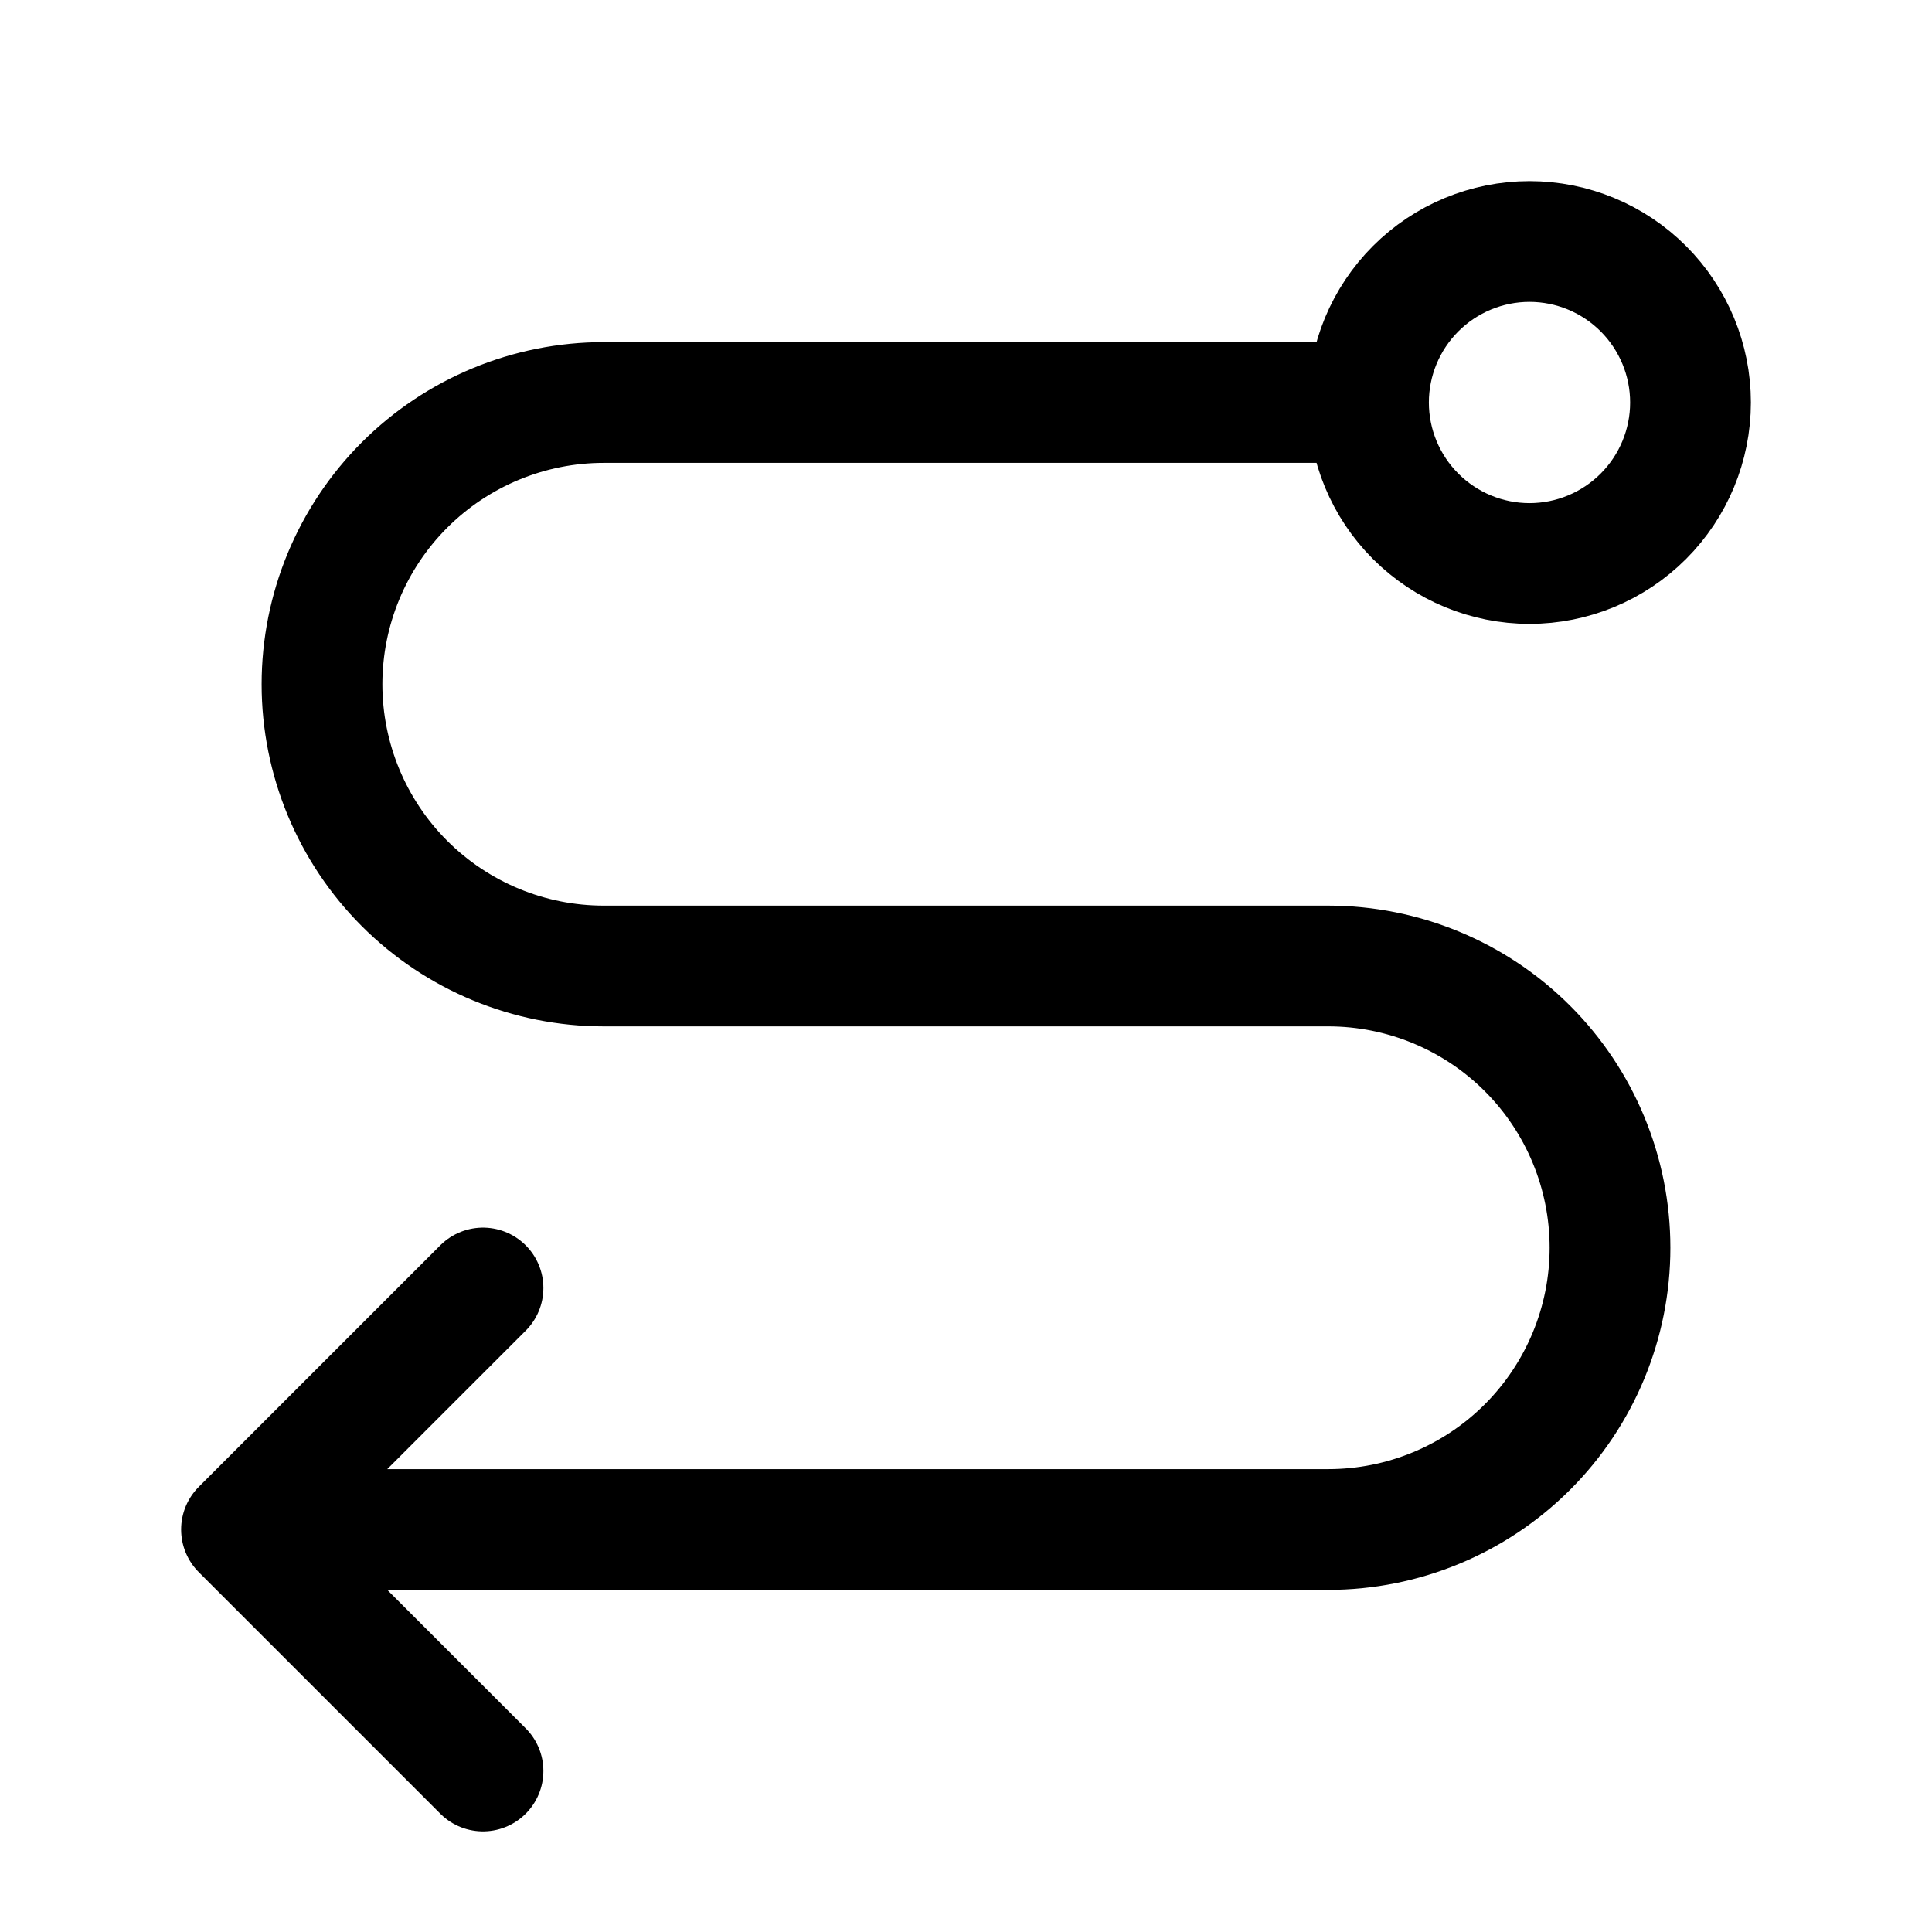 <svg width="24" height="24" viewBox="0 0 24 24" fill="none" xmlns="http://www.w3.org/2000/svg">
<path d="M17 5C17 5.53 17.211 6.039 17.586 6.414C17.961 6.789 18.47 7 19 7C19.53 7 20.039 6.789 20.414 6.414C20.789 6.039 21 5.53 21 5C21 4.47 20.789 3.961 20.414 3.586C20.039 3.211 19.53 3 19 3C18.47 3 17.961 3.211 17.586 3.586C17.211 3.961 17 4.47 17 5ZM17 5H7.5C6.572 5 5.681 5.369 5.025 6.025C4.369 6.681 4 7.572 4 8.5C4 9.428 4.369 10.319 5.025 10.975C5.681 11.631 6.572 12 7.5 12H16.5C17.428 12 18.319 12.369 18.975 13.025C19.631 13.681 20 14.572 20 15.5C20 16.428 19.631 17.319 18.975 17.975C18.319 18.631 17.428 19 16.5 19H3M3 19L6 16M3 19L6 22" stroke="currentColor" stroke-width="1.5" stroke-linecap="round" stroke-linejoin="round"/>
</svg>

